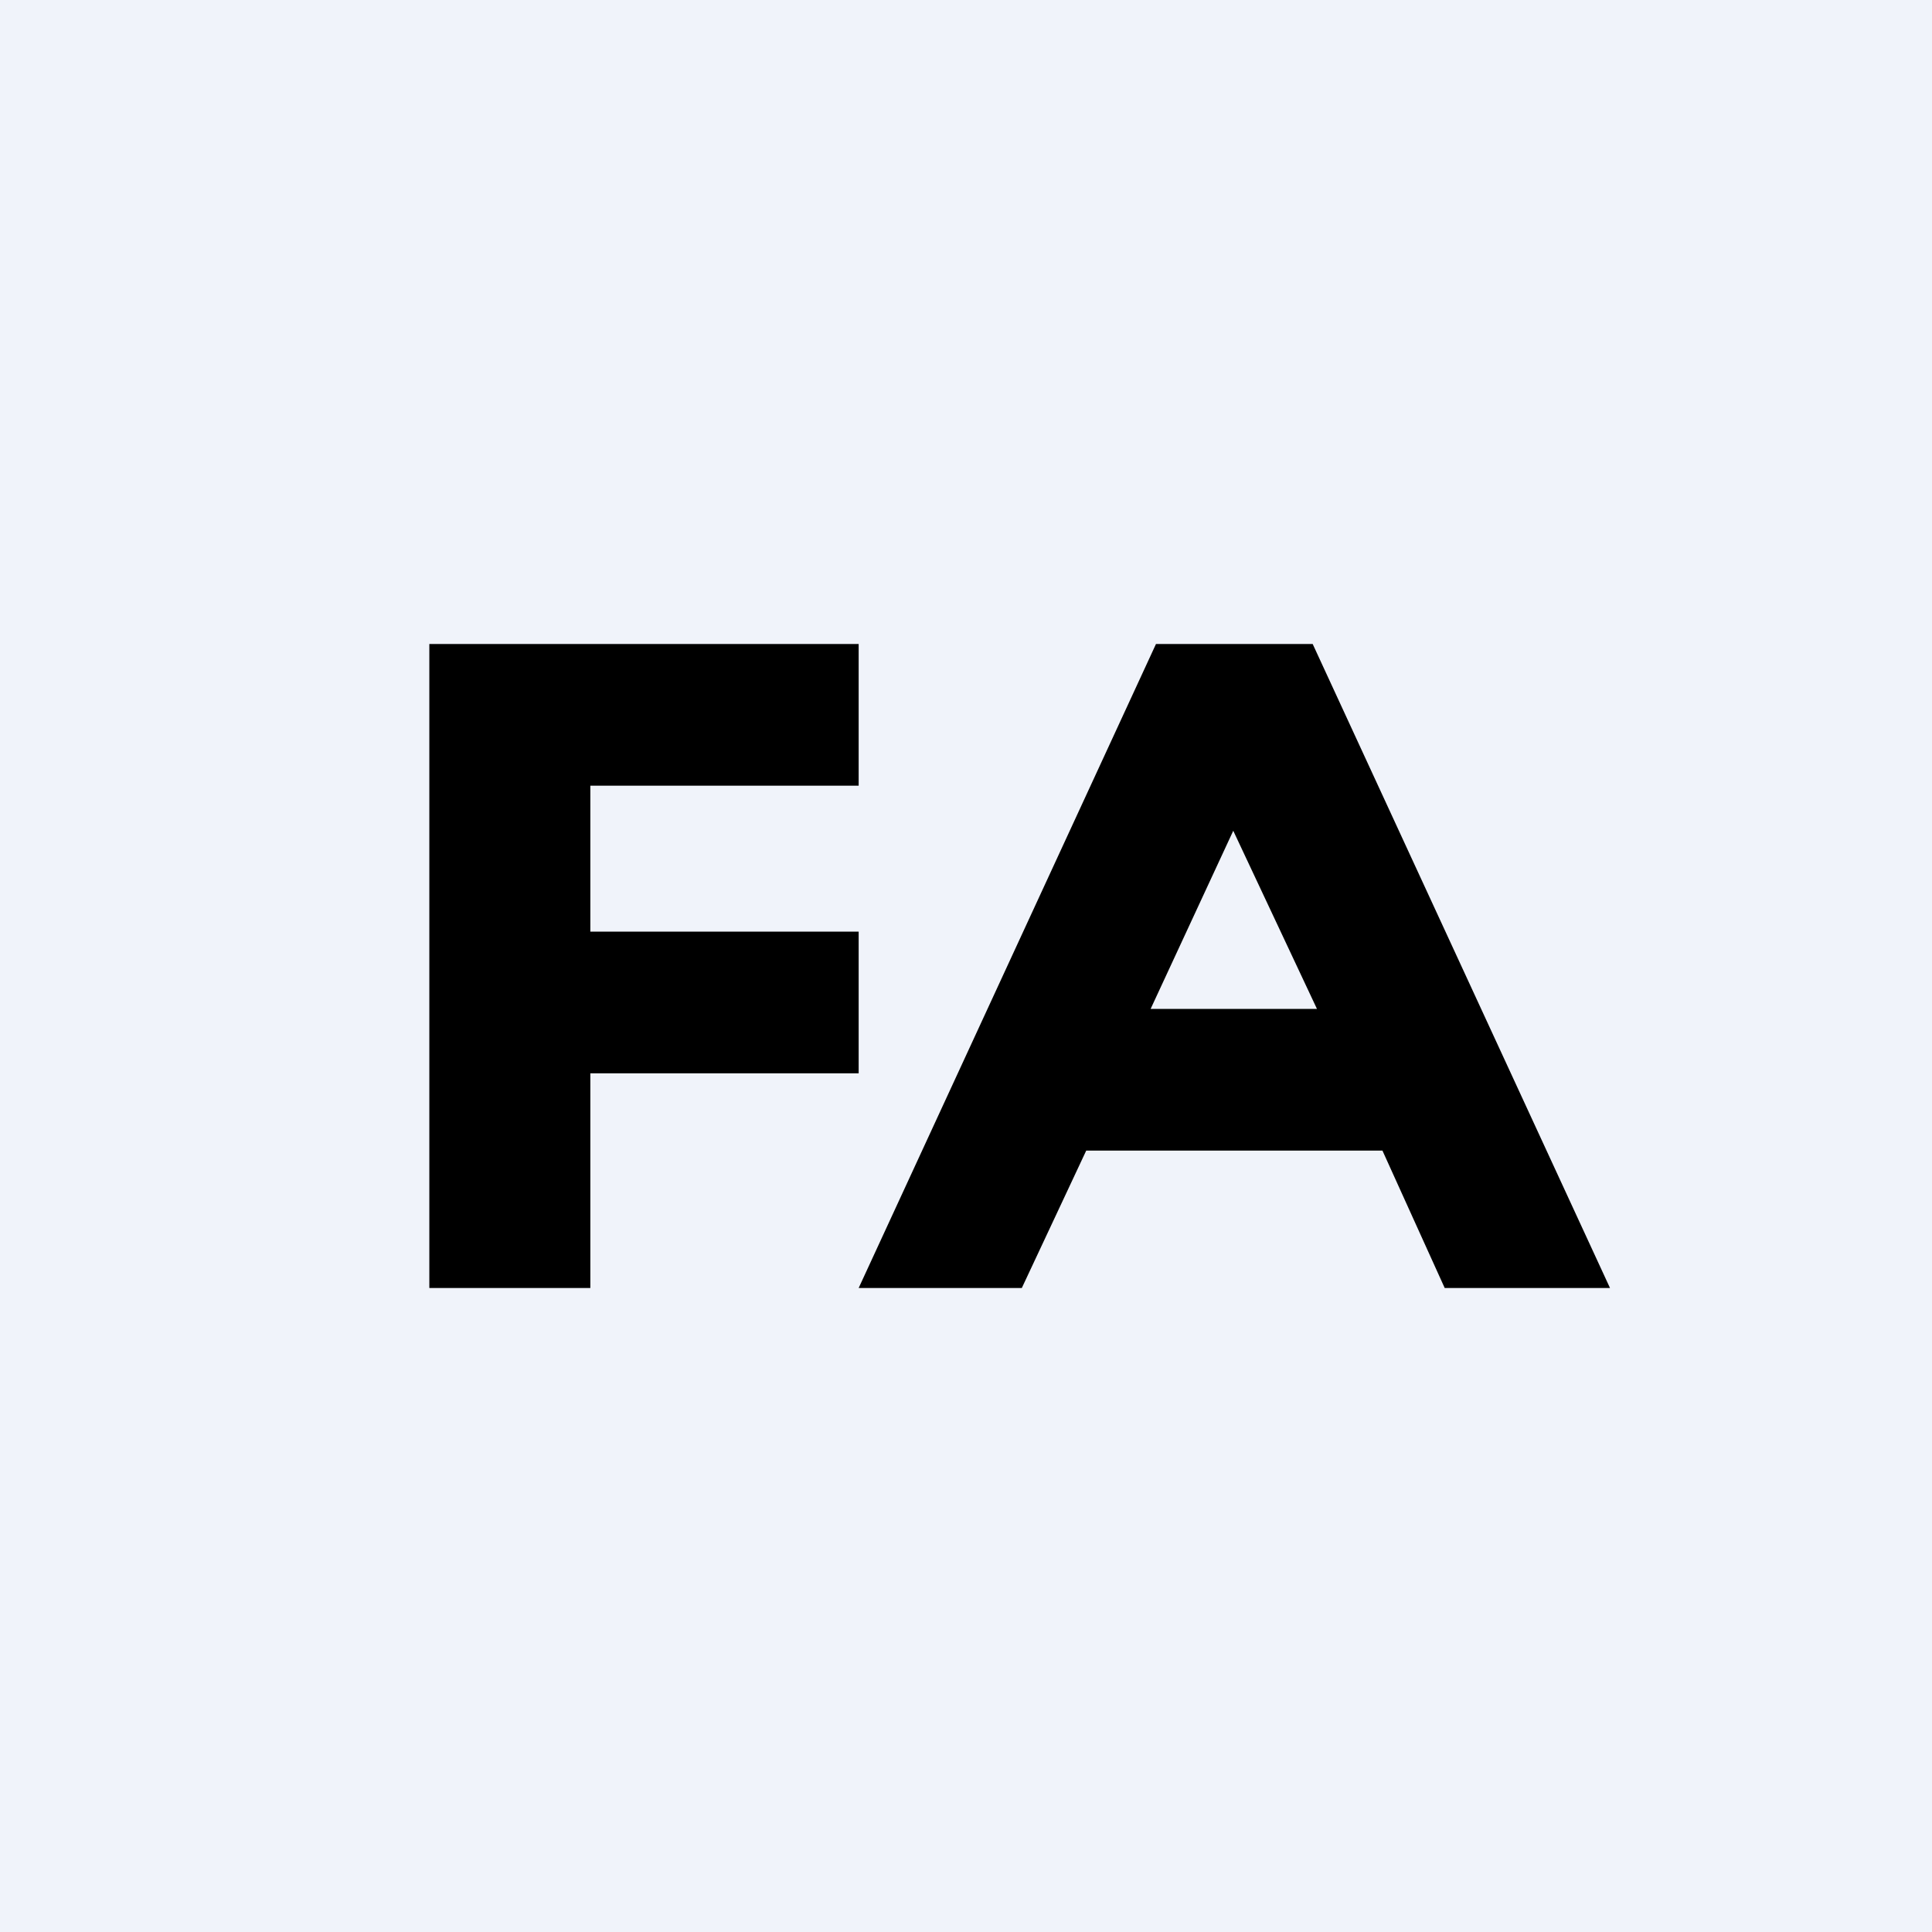 <!-- by TradingView --><svg width="18" height="18" viewBox="0 0 18 18" xmlns="http://www.w3.org/2000/svg"><path fill="#F0F3FA" d="M0 0h18v18H0z"/><path d="M10.12 10.72 9.52 12H8l2.77-6h1.46L15 12h-1.54l-.58-1.28h-2.76Zm1.37-2.98-.77 1.66h1.55l-.78-1.66ZM8 7.32H5.5v1.36H8V10H5.5v2H4V6h4v1.32Z"/></svg>
